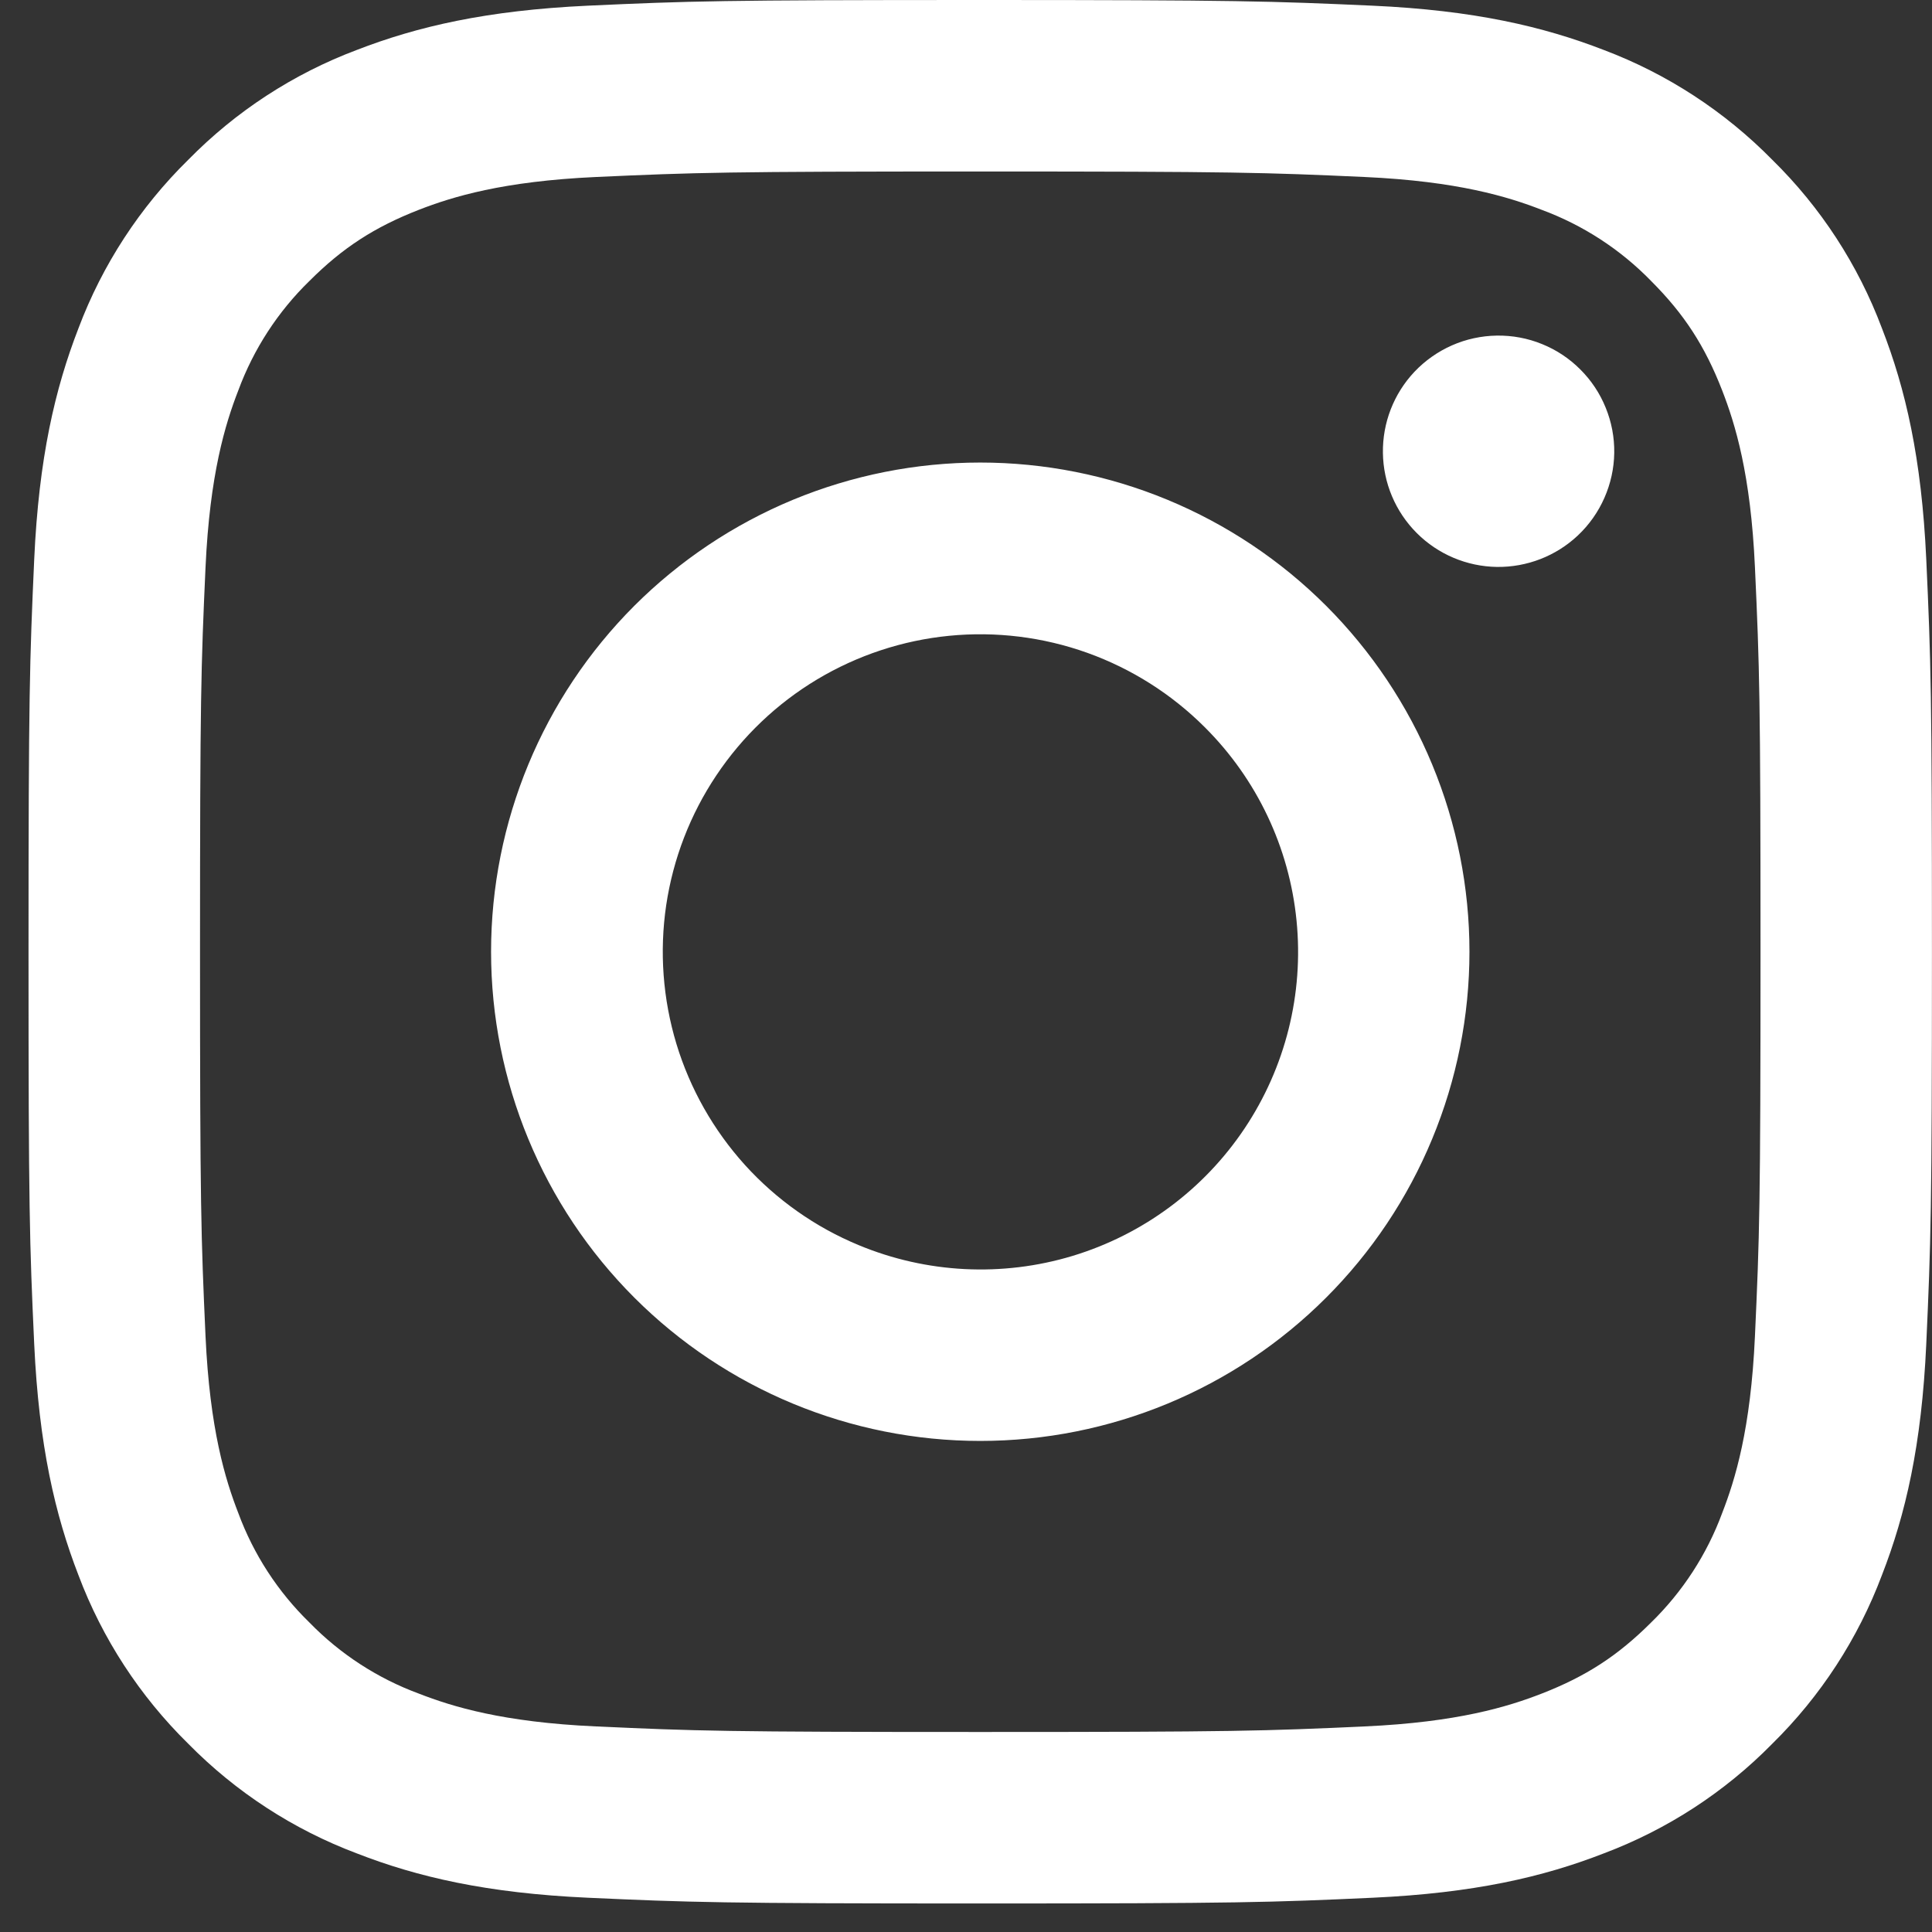 <svg width="34" height="34" viewBox="0 0 34 34" fill="none" xmlns="http://www.w3.org/2000/svg">
<rect x="0" y="0" width="34" height="34" fill="#333333" stroke="none"/>
<path fill-rule="evenodd" clip-rule="evenodd" d="M10.346 0.1C12.132 0.018 12.701 0 17.251 0C21.8 0 22.37 0.02 24.154 0.1C25.939 0.181 27.157 0.466 28.223 0.879C29.339 1.3 30.351 1.96 31.189 2.812C32.041 3.648 32.699 4.659 33.119 5.777C33.534 6.843 33.817 8.061 33.899 9.842C33.981 11.631 33.999 12.201 33.999 16.749C33.999 21.298 33.98 21.868 33.899 23.654C33.818 25.435 33.534 26.653 33.119 27.719C32.699 28.837 32.04 29.85 31.189 30.687C30.351 31.54 29.339 32.197 28.223 32.617C27.157 33.032 25.939 33.315 24.157 33.397C22.37 33.479 21.8 33.498 17.251 33.498C12.701 33.498 12.132 33.478 10.346 33.397C8.564 33.316 7.346 33.032 6.28 32.617C5.163 32.197 4.15 31.538 3.313 30.687C2.461 29.85 1.801 28.838 1.381 27.721C0.968 26.655 0.685 25.437 0.602 23.655C0.52 21.866 0.502 21.297 0.502 16.749C0.502 12.199 0.522 11.63 0.602 9.845C0.683 8.061 0.968 6.843 1.381 5.777C1.802 4.659 2.462 3.647 3.314 2.811C4.15 1.959 5.162 1.299 6.279 0.879C7.345 0.466 8.563 0.183 10.344 0.1H10.346ZM24.019 3.115C22.253 3.035 21.723 3.018 17.251 3.018C12.779 3.018 12.249 3.035 10.483 3.115C8.849 3.19 7.963 3.462 7.372 3.692C6.591 3.997 6.032 4.358 5.446 4.944C4.89 5.485 4.463 6.143 4.194 6.87C3.964 7.461 3.692 8.347 3.617 9.981C3.537 11.747 3.52 12.277 3.52 16.749C3.52 21.221 3.537 21.751 3.617 23.517C3.692 25.151 3.964 26.037 4.194 26.628C4.462 27.354 4.89 28.013 5.446 28.554C5.986 29.109 6.646 29.537 7.372 29.805C7.963 30.035 8.849 30.308 10.483 30.382C12.249 30.463 12.777 30.48 17.251 30.48C21.724 30.48 22.253 30.463 24.019 30.382C25.652 30.308 26.539 30.035 27.13 29.805C27.911 29.501 28.469 29.14 29.056 28.554C29.611 28.013 30.039 27.354 30.307 26.628C30.537 26.037 30.81 25.151 30.884 23.517C30.965 21.751 30.982 21.221 30.982 16.749C30.982 12.277 30.965 11.747 30.884 9.981C30.81 8.347 30.537 7.461 30.307 6.87C30.003 6.089 29.642 5.53 29.056 4.944C28.515 4.388 27.857 3.961 27.13 3.692C26.539 3.462 25.652 3.19 24.019 3.115ZM15.111 21.912C16.306 22.409 17.637 22.476 18.875 22.102C20.114 21.727 21.184 20.934 21.903 19.858C22.622 18.782 22.945 17.49 22.817 16.202C22.69 14.915 22.119 13.711 21.202 12.798C20.618 12.214 19.911 11.767 19.133 11.488C18.355 11.21 17.525 11.108 16.703 11.189C15.881 11.27 15.087 11.533 14.379 11.957C13.67 12.382 13.065 12.959 12.606 13.646C12.147 14.332 11.846 15.112 11.724 15.93C11.603 16.747 11.665 17.581 11.904 18.371C12.144 19.162 12.556 19.889 13.11 20.502C13.665 21.114 14.348 21.596 15.111 21.912ZM11.163 10.661C11.963 9.862 12.912 9.228 13.956 8.795C15.001 8.363 16.12 8.14 17.251 8.14C18.381 8.14 19.501 8.363 20.545 8.795C21.59 9.228 22.539 9.862 23.338 10.661C24.137 11.461 24.772 12.41 25.204 13.454C25.637 14.499 25.86 15.618 25.86 16.749C25.86 17.879 25.637 18.999 25.204 20.043C24.772 21.088 24.137 22.037 23.338 22.836C21.724 24.451 19.534 25.358 17.251 25.358C14.967 25.358 12.778 24.451 11.163 22.836C9.549 21.222 8.642 19.032 8.642 16.749C8.642 14.466 9.549 12.276 11.163 10.661ZM27.769 9.422C27.967 9.235 28.126 9.01 28.235 8.761C28.345 8.512 28.404 8.243 28.408 7.971C28.412 7.698 28.361 7.428 28.258 7.176C28.156 6.923 28.004 6.694 27.811 6.502C27.619 6.309 27.39 6.157 27.137 6.055C26.885 5.952 26.615 5.902 26.342 5.906C26.07 5.91 25.801 5.968 25.552 6.078C25.303 6.188 25.078 6.346 24.891 6.544C24.528 6.929 24.329 7.441 24.337 7.971C24.344 8.5 24.558 9.006 24.933 9.381C25.307 9.755 25.813 9.969 26.342 9.977C26.872 9.984 27.384 9.785 27.769 9.422Z" fill="white"/>
</svg>
